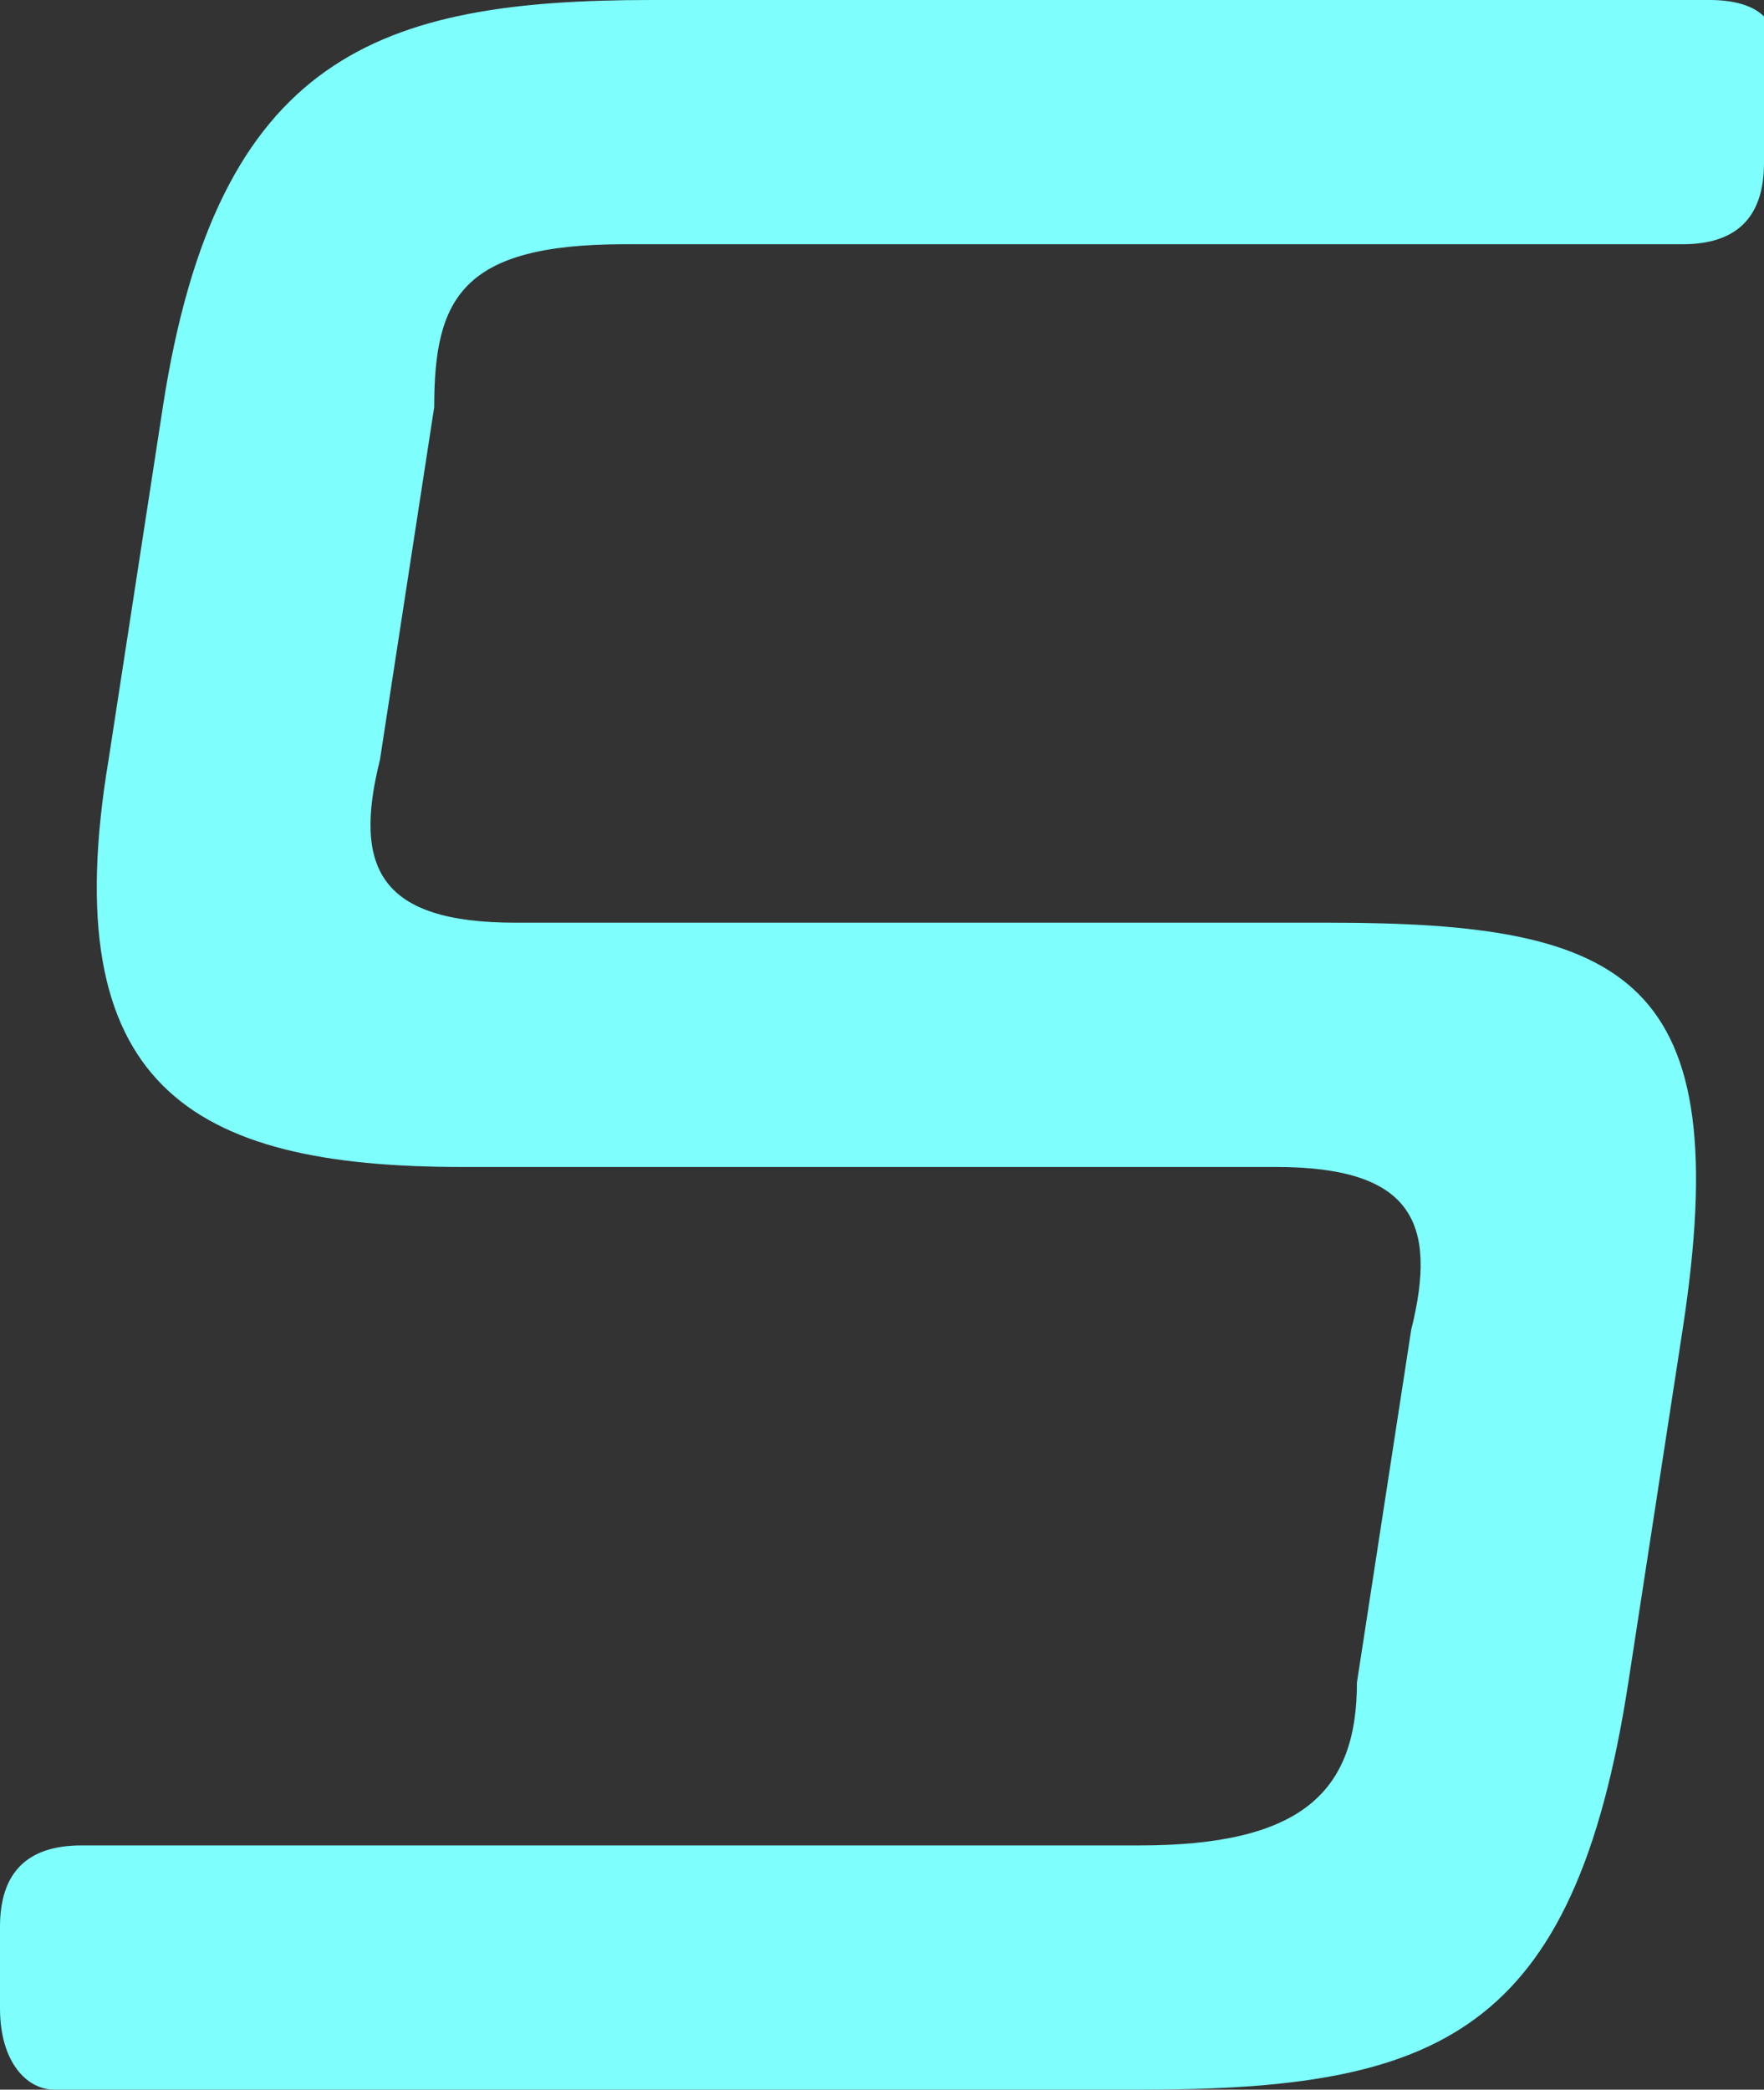 <?xml version="1.0" encoding="utf-8"?>
<!-- Generator: Adobe Illustrator 24.0.1, SVG Export Plug-In . SVG Version: 6.00 Build 0)  -->
<svg version="1.1" id="Layer_1" xmlns="http://www.w3.org/2000/svg" xmlns:xlink="http://www.w3.org/1999/xlink" x="0px" y="0px"
	 viewBox="0 0 6.5 7.7" style="enable-background:new 0 0 6.5 7.7;" xml:space="preserve">
<rect x="0" y="0" width="6.5" height="7.7" fill="#333333" stroke="none"/>
<style type="text/css">
	.st0{fill:#7EFFFD;}
</style>
<path class="st0" d="M4.2,7.7h-4C0.1,7.7,0,7.6,0,7.4V7.1c0-0.2,0.1-0.3,0.3-0.3h3.9C4.8,6.8,5,6.6,5,6.2l0.2-1.3
	c0.1-0.4,0-0.6-0.5-0.6h-3c-1,0-1.5-0.3-1.3-1.5l0.2-1.3C0.8,0.2,1.4,0,2.4,0h3.9c0.2,0,0.3,0.1,0.2,0.3v0.3c0,0.2-0.1,0.3-0.3,0.3
	H2.3c-0.6,0-0.7,0.2-0.7,0.6L1.4,2.8c-0.1,0.4,0,0.6,0.5,0.6h3c1.1,0,1.5,0.2,1.3,1.5L6,6.2C5.8,7.5,5.3,7.7,4.2,7.7z"/>
</svg>
